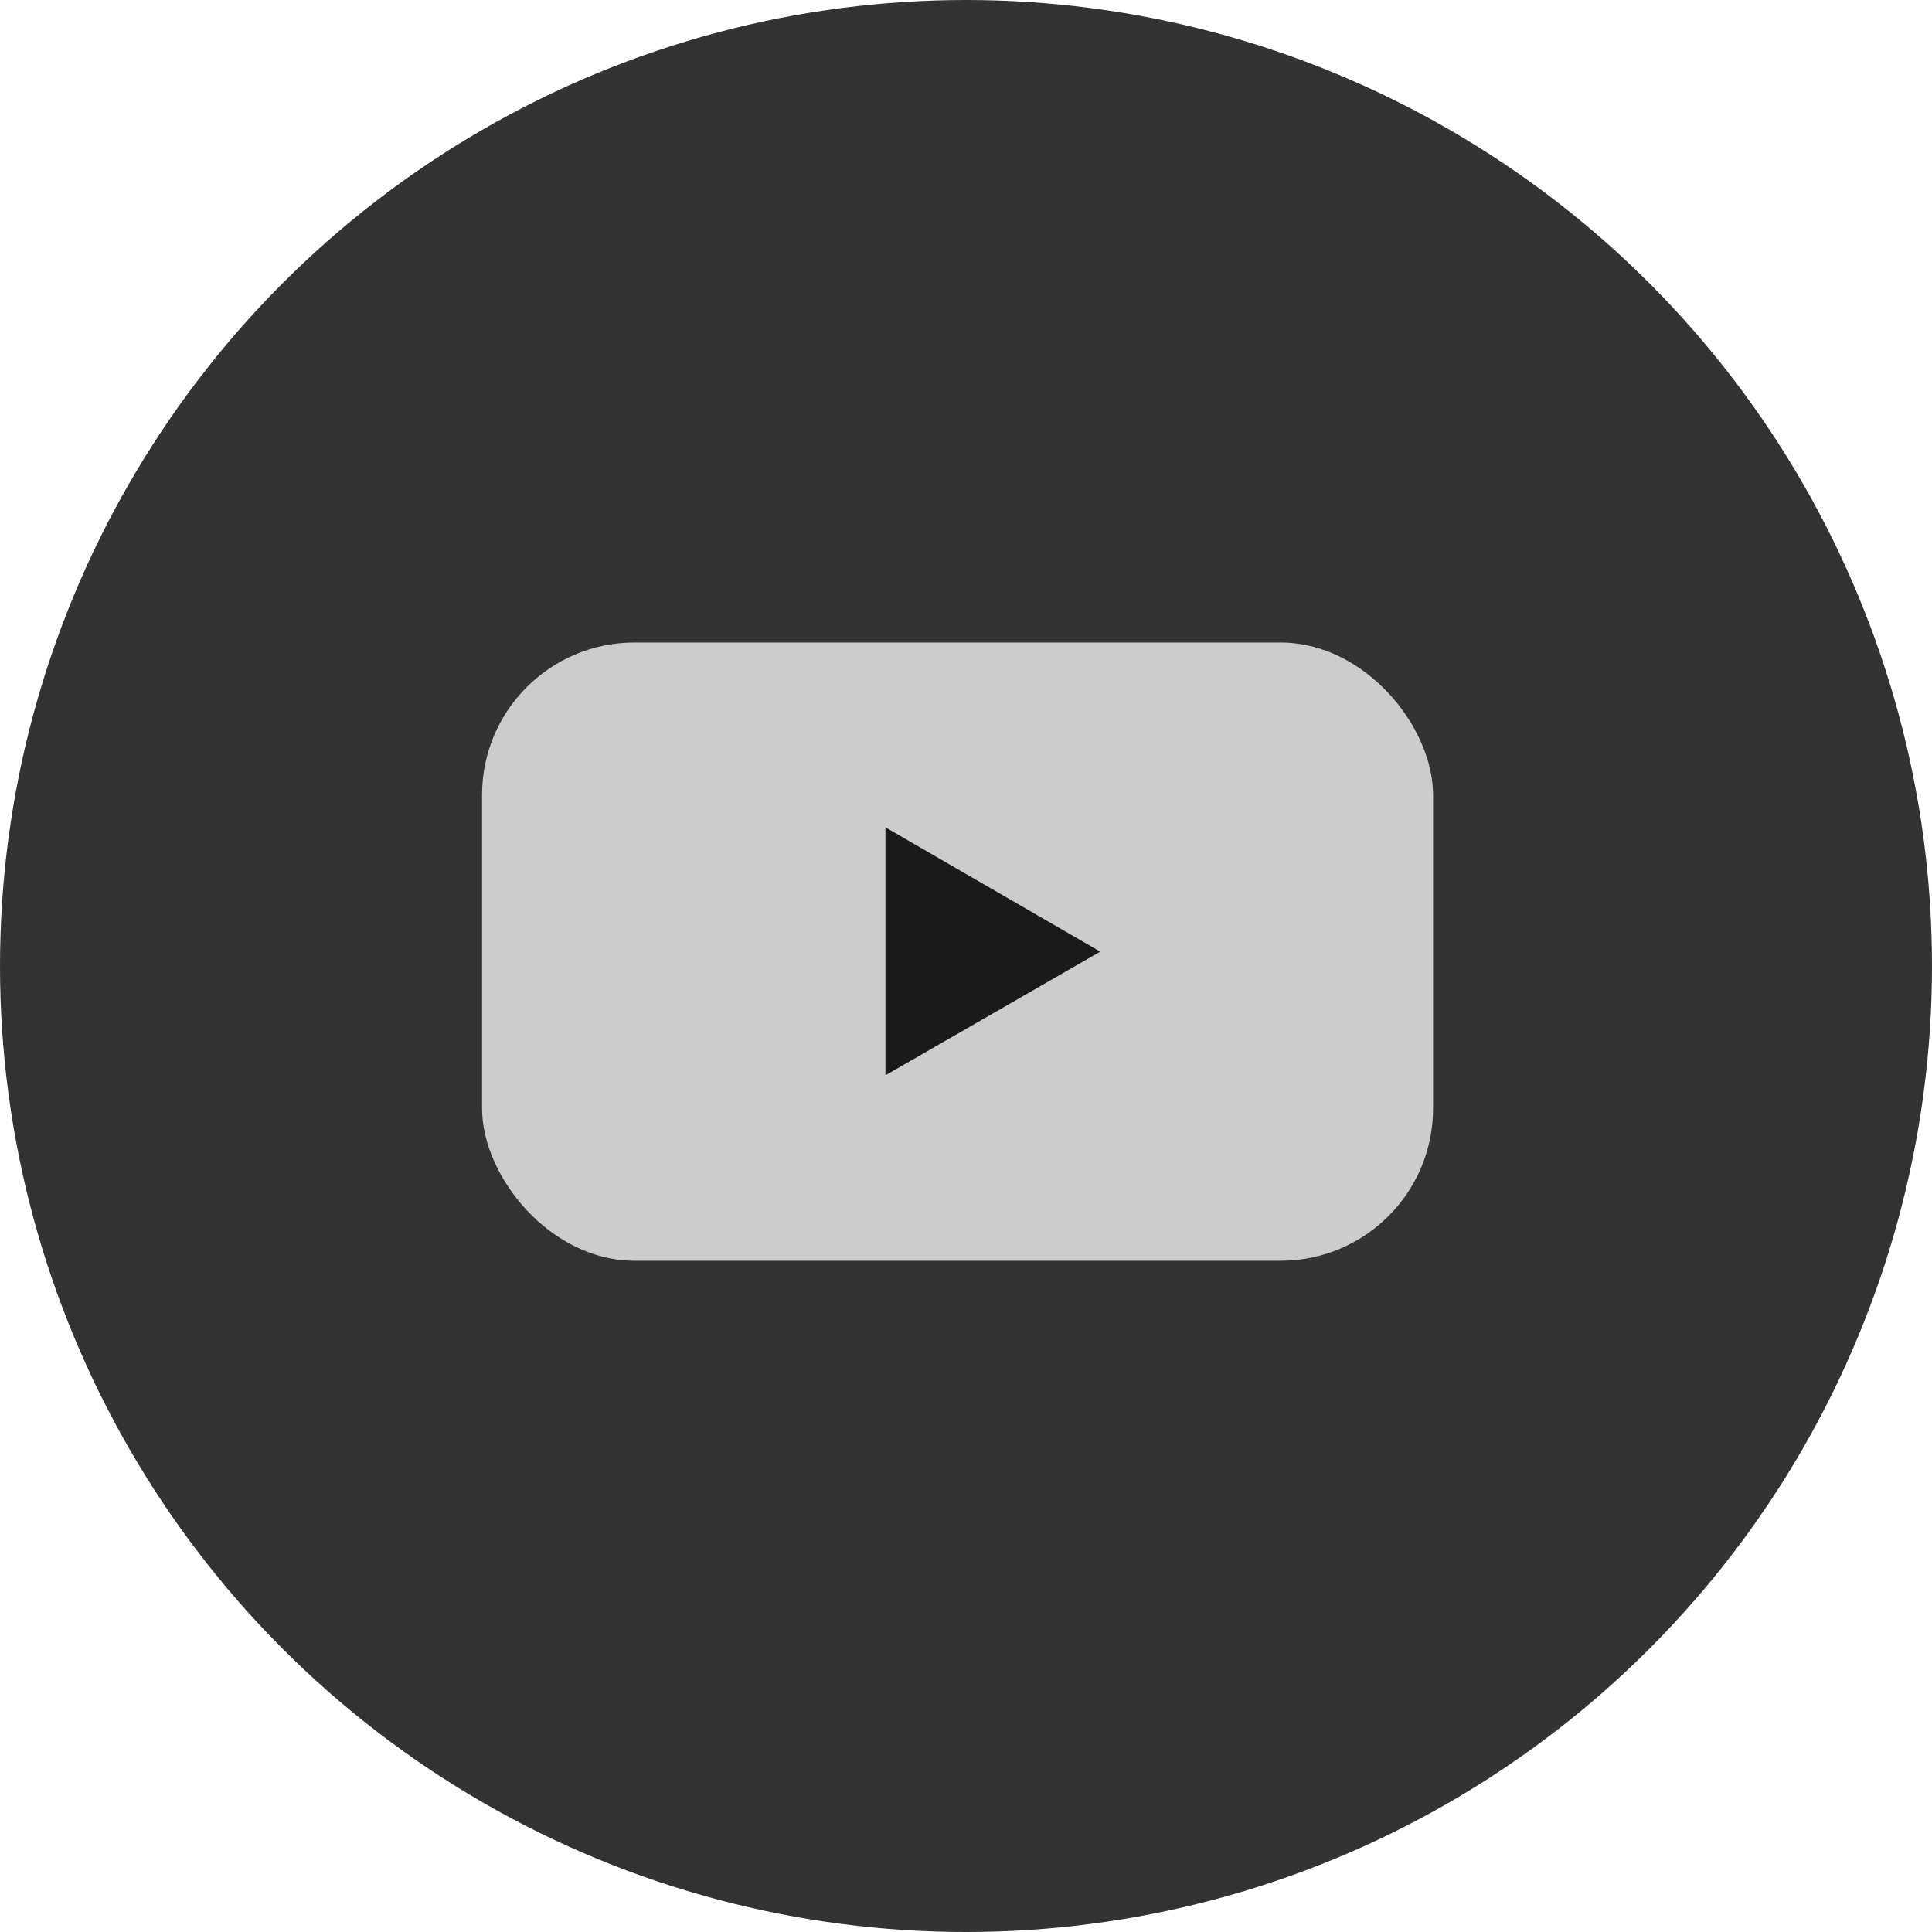<svg xmlns="http://www.w3.org/2000/svg" viewBox="0 0 30.94 30.94"><defs><style>.cls-1{fill:#333;}.cls-2{fill:#ccc;}.cls-3{fill:#1a1a1a;}</style></defs><g id="图层_2" data-name="图层 2"><g id="图层_1-2" data-name="图层 1"><circle class="cls-1" cx="15.47" cy="15.47" r="15.47"/><rect class="cls-2" x="7.72" y="10.29" width="15.23" height="9.9" rx="2.44"/><polygon class="cls-3" points="17.62 15.24 14.18 13.25 14.18 17.22 17.62 15.24"/></g></g></svg>